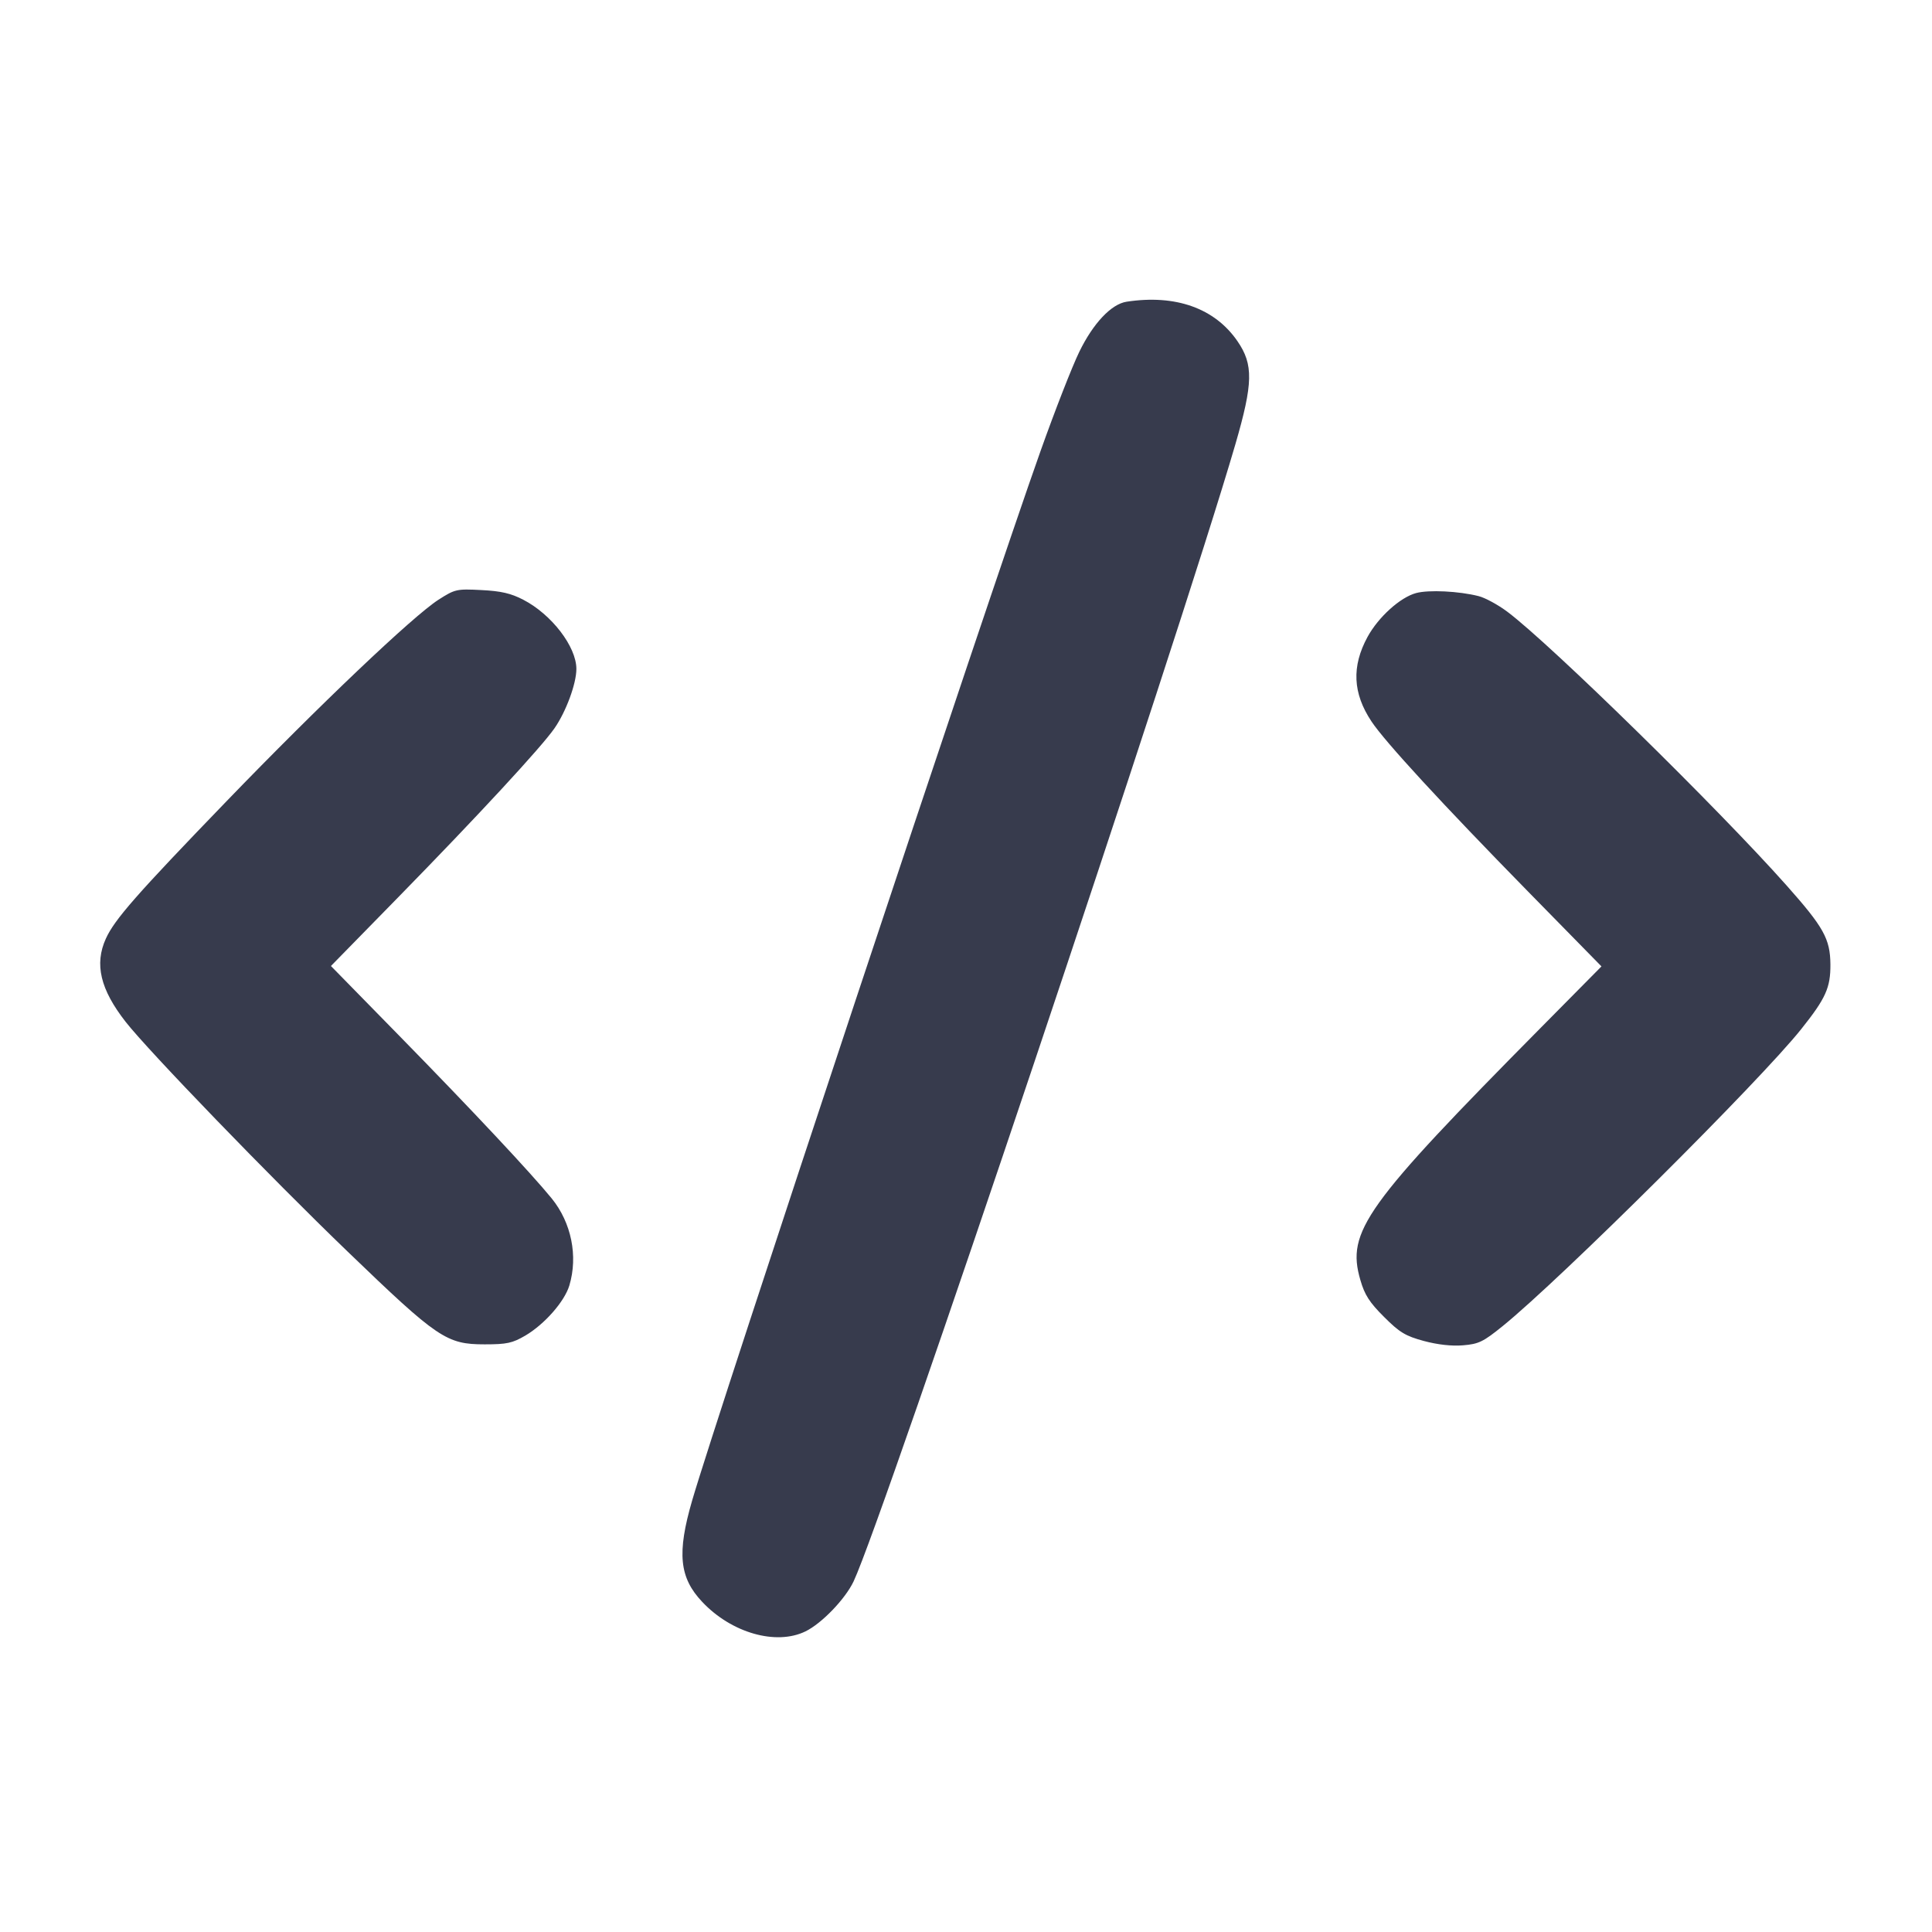 <svg width="24" height="24" viewBox="0 0 24 24" fill="none" xmlns="http://www.w3.org/2000/svg"><path d="M13.995 3.748 C 13.805 3.777,13.580 4.016,13.408 4.369 C 13.319 4.551,13.103 5.105,12.927 5.600 C 12.273 7.438,8.907 17.578,8.598 18.640 C 8.408 19.294,8.438 19.598,8.724 19.900 C 9.087 20.285,9.640 20.443,10.005 20.266 C 10.207 20.168,10.500 19.864,10.604 19.644 C 10.972 18.865,14.644 7.927,15.346 5.520 C 15.567 4.760,15.572 4.528,15.372 4.238 C 15.090 3.828,14.603 3.655,13.995 3.748 M5.447 7.450 C 5.132 7.652,3.967 8.759,2.816 9.951 C 1.693 11.114,1.423 11.422,1.315 11.660 C 1.171 11.977,1.246 12.291,1.561 12.694 C 1.848 13.060,3.355 14.620,4.323 15.552 C 5.438 16.626,5.547 16.700,6.020 16.700 C 6.297 16.700,6.365 16.685,6.526 16.591 C 6.765 16.450,7.013 16.168,7.073 15.968 C 7.182 15.603,7.098 15.189,6.854 14.888 C 6.599 14.575,5.868 13.794,4.966 12.873 L 4.111 12.000 4.943 11.150 C 5.944 10.127,6.725 9.282,6.888 9.047 C 7.032 8.840,7.160 8.492,7.160 8.310 C 7.160 8.033,6.852 7.632,6.500 7.450 C 6.348 7.371,6.224 7.342,5.980 7.330 C 5.672 7.314,5.652 7.319,5.447 7.450 M17.592 7.367 C 17.394 7.420,17.123 7.665,16.988 7.912 C 16.789 8.278,16.804 8.612,17.037 8.962 C 17.204 9.214,17.916 9.987,18.980 11.073 L 19.894 12.005 19.154 12.753 C 16.952 14.978,16.723 15.298,16.899 15.901 C 16.952 16.085,17.012 16.179,17.193 16.359 C 17.387 16.553,17.459 16.596,17.687 16.658 C 17.858 16.704,18.034 16.724,18.174 16.712 C 18.369 16.696,18.425 16.669,18.667 16.473 C 19.388 15.889,21.870 13.421,22.377 12.782 C 22.681 12.401,22.740 12.268,22.738 11.980 C 22.735 11.663,22.655 11.519,22.194 11.000 C 21.344 10.043,19.268 8.008,18.727 7.601 C 18.610 7.513,18.448 7.425,18.367 7.405 C 18.122 7.343,17.749 7.325,17.592 7.367 " fill="#373B4D" stroke="none" fill-rule="evenodd"></path></svg>